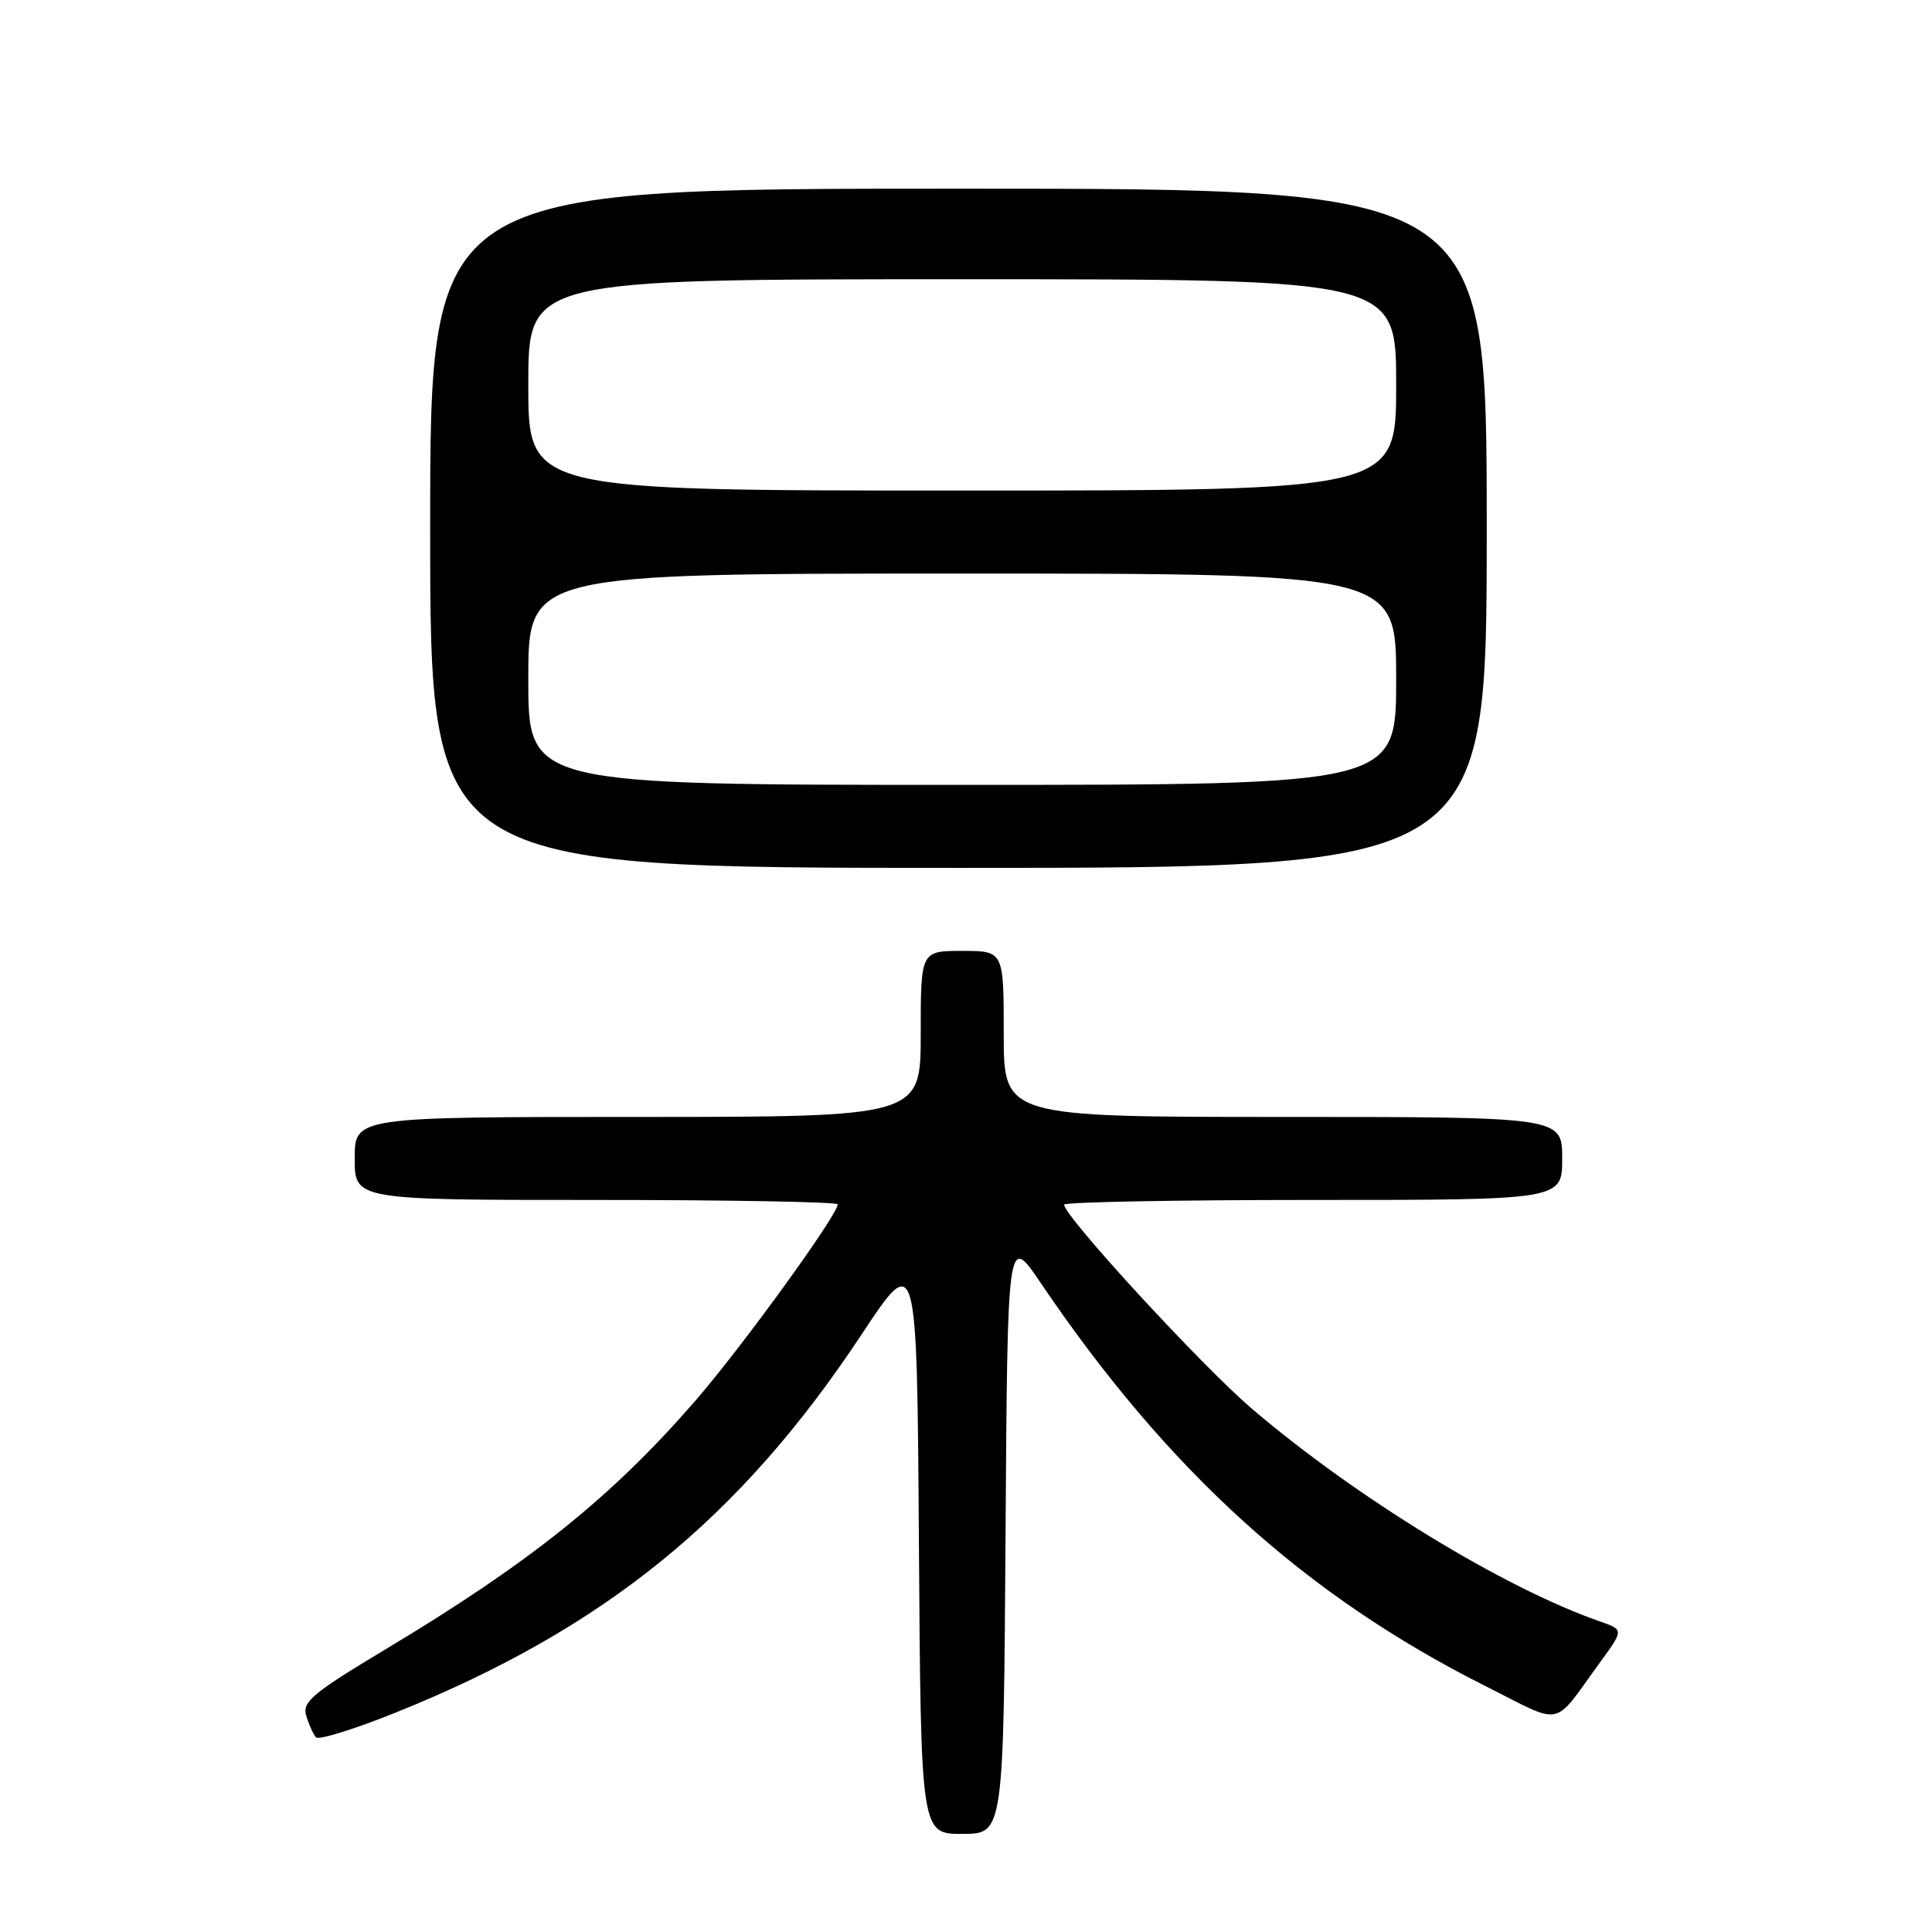 <?xml version="1.0" encoding="UTF-8" standalone="no"?>
<!DOCTYPE svg PUBLIC "-//W3C//DTD SVG 1.1//EN" "http://www.w3.org/Graphics/SVG/1.1/DTD/svg11.dtd" >
<svg xmlns="http://www.w3.org/2000/svg" xmlns:xlink="http://www.w3.org/1999/xlink" version="1.1" viewBox="0 0 256 256">
 <g >
 <path fill="currentColor"
d=" M 133.24 203.25 C 133.50 163.50 133.50 163.50 137.90 170.00 C 154.77 194.93 172.98 211.44 196.86 223.43 C 207.35 228.70 205.61 229.06 212.04 220.23 C 215.16 215.95 215.16 215.95 212.00 214.85 C 199.25 210.41 179.66 198.43 165.87 186.65 C 159.24 180.99 141.00 161.16 141.00 159.62 C 141.00 159.28 155.85 159.00 174.00 159.00 C 207.00 159.00 207.00 159.00 207.00 153.50 C 207.00 148.00 207.00 148.00 170.00 148.00 C 133.00 148.00 133.00 148.00 133.00 137.00 C 133.00 126.00 133.00 126.00 127.50 126.00 C 122.00 126.00 122.00 126.00 122.00 137.00 C 122.00 148.00 122.00 148.00 84.50 148.00 C 47.00 148.00 47.00 148.00 47.00 153.50 C 47.00 159.00 47.00 159.00 79.00 159.00 C 96.60 159.00 111.00 159.26 111.00 159.58 C 111.00 160.99 98.30 178.51 92.10 185.65 C 81.06 198.36 70.28 207.02 51.22 218.46 C 41.35 224.39 40.02 225.50 40.58 227.37 C 40.94 228.54 41.52 229.82 41.87 230.21 C 42.23 230.60 47.00 229.11 52.47 226.91 C 80.03 215.82 97.99 201.25 114.08 176.95 C 121.50 165.73 121.50 165.73 121.76 204.37 C 122.02 243.00 122.02 243.00 127.50 243.00 C 132.98 243.00 132.98 243.00 133.24 203.25 Z  M 197.00 70.00 C 197.00 25.00 197.00 25.00 127.00 25.00 C 57.00 25.00 57.00 25.00 57.00 70.00 C 57.00 115.00 57.00 115.00 127.00 115.00 C 197.00 115.00 197.00 115.00 197.00 70.00 Z  M 70.00 90.00 C 70.00 76.00 70.00 76.00 127.50 76.00 C 185.00 76.00 185.00 76.00 185.00 90.00 C 185.00 104.00 185.00 104.00 127.50 104.00 C 70.00 104.00 70.00 104.00 70.00 90.00 Z  M 70.00 51.00 C 70.00 37.00 70.00 37.00 127.50 37.00 C 185.00 37.00 185.00 37.00 185.00 51.00 C 185.00 65.00 185.00 65.00 127.50 65.00 C 70.00 65.00 70.00 65.00 70.00 51.00 Z "/>
</g>
</svg>
